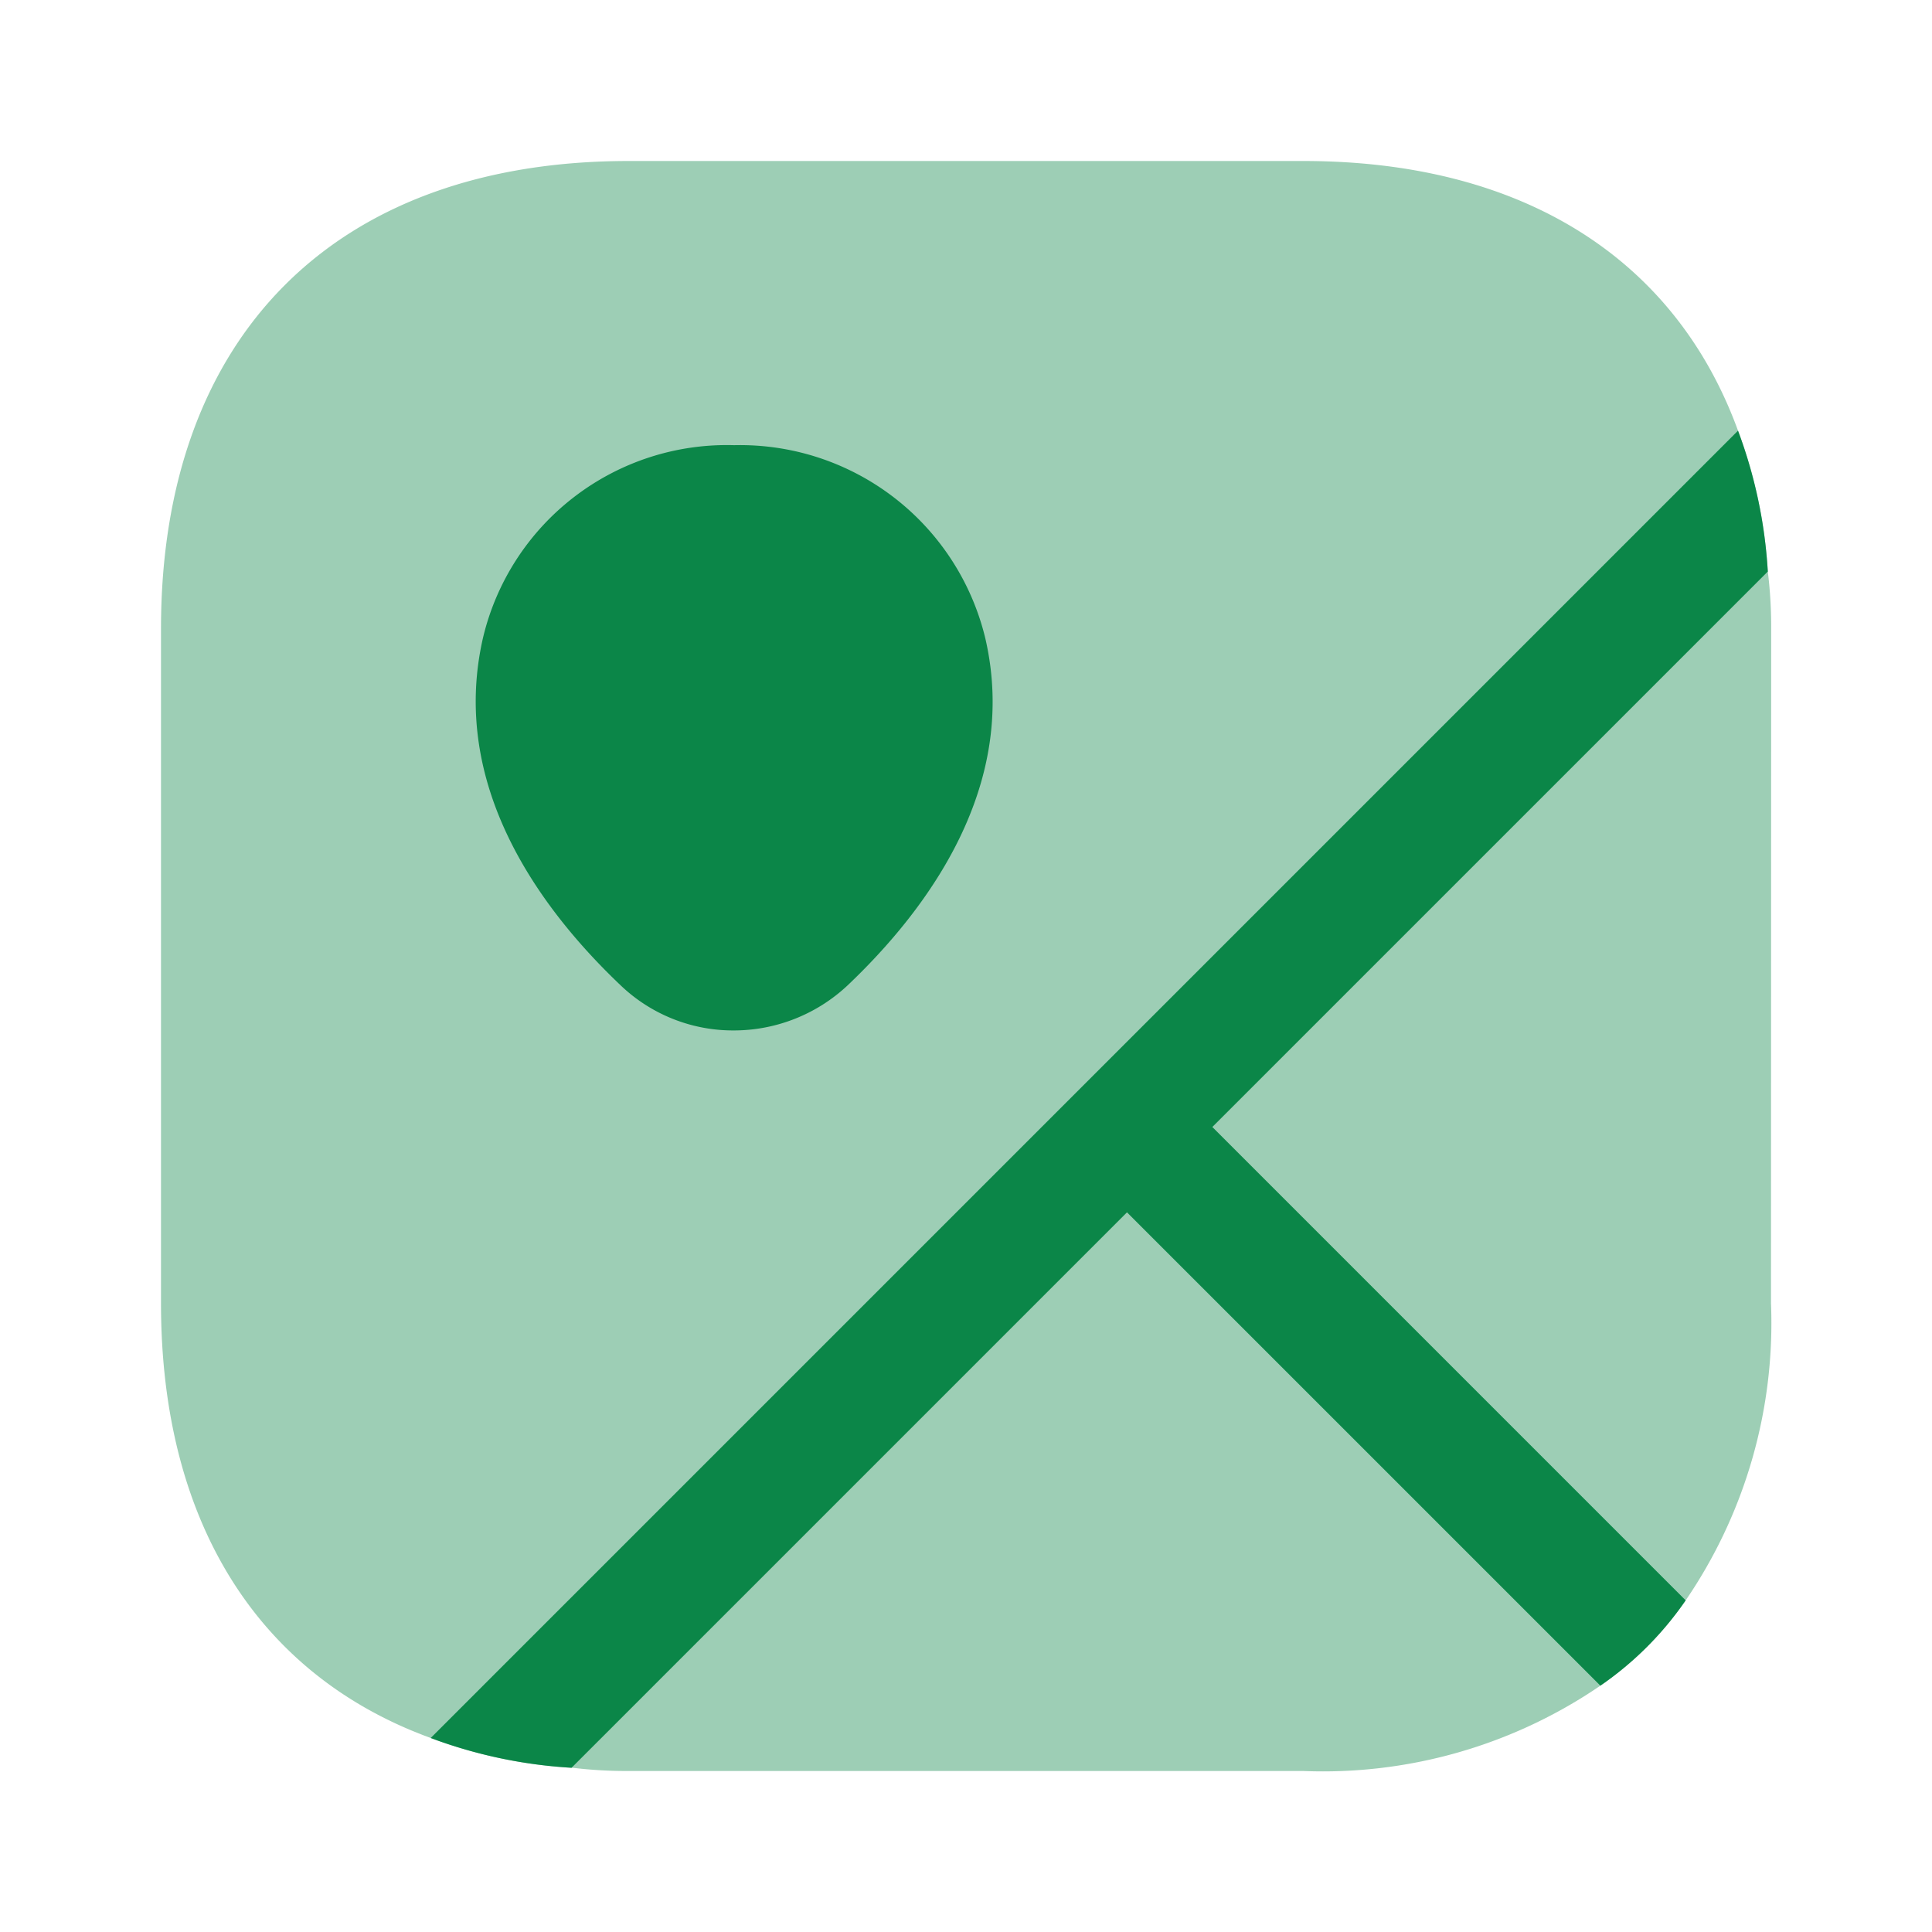 <svg id="vuesax_bulk_map" data-name="vuesax/bulk/map" xmlns="http://www.w3.org/2000/svg" width="57.515" height="57.515" viewBox="0 0 57.515 57.515">
  <g id="map">
    <path id="Vector" d="M57.515,0V57.515H0V0Z" fill="#0b8648" opacity="0"/>
    <path id="Vector-2" data-name="Vector" d="M21.784,16.631H1.7a13.251,13.251,0,0,1-1.7-.1L16.536,0,30.627,14.091A14.64,14.64,0,0,1,21.784,16.631Z" transform="translate(17.015 36.091)" fill="#0b8648" opacity="0.4"/>
    <path id="Vector-3" data-name="Vector" d="M16.631,21.784a14.64,14.64,0,0,1-2.54,8.843L0,16.536,16.536,0a13.251,13.251,0,0,1,.1,1.7Z" transform="translate(36.091 17.015)" fill="#0b8648" opacity="0.4"/>
    <path id="Vector-4" data-name="Vector" d="M45.389,42.849a9.847,9.847,0,0,1-2.54,2.54L28.758,31.3,12.222,47.833a14.321,14.321,0,0,1-4.194-.887C2.9,45.078,0,40.524,0,34.006V13.923C0,5.2,5.2,0,13.923,0H34.006c6.518,0,11.072,2.9,12.941,8.028a14.321,14.321,0,0,1,.887,4.194L31.3,28.758Z" transform="translate(4.793 4.793)" fill="#0b8648" opacity="0.4"/>
    <path id="Vector-5" data-name="Vector" d="M37.361,34.821a9.847,9.847,0,0,1-2.54,2.54L20.729,23.27,4.194,39.805A14.321,14.321,0,0,1,0,38.919l.935-.935L38.919,0a14.321,14.321,0,0,1,.887,4.194L23.27,20.729Z" transform="translate(12.821 12.821)" fill="#0b8648"/>
    <path id="Vector-6" data-name="Vector" d="M4.315,16.081C1.893,13.78-.79,10.113.218,5.729A7.461,7.461,0,0,1,7.693,0a7.508,7.508,0,0,1,7.478,5.752c1.007,4.361-1.678,8.028-4.1,10.329a4.953,4.953,0,0,1-3.38,1.342A4.844,4.844,0,0,1,4.315,16.081Z" transform="translate(14.162 13.253)" fill="#0b8648"/>
  </g>
</svg>
